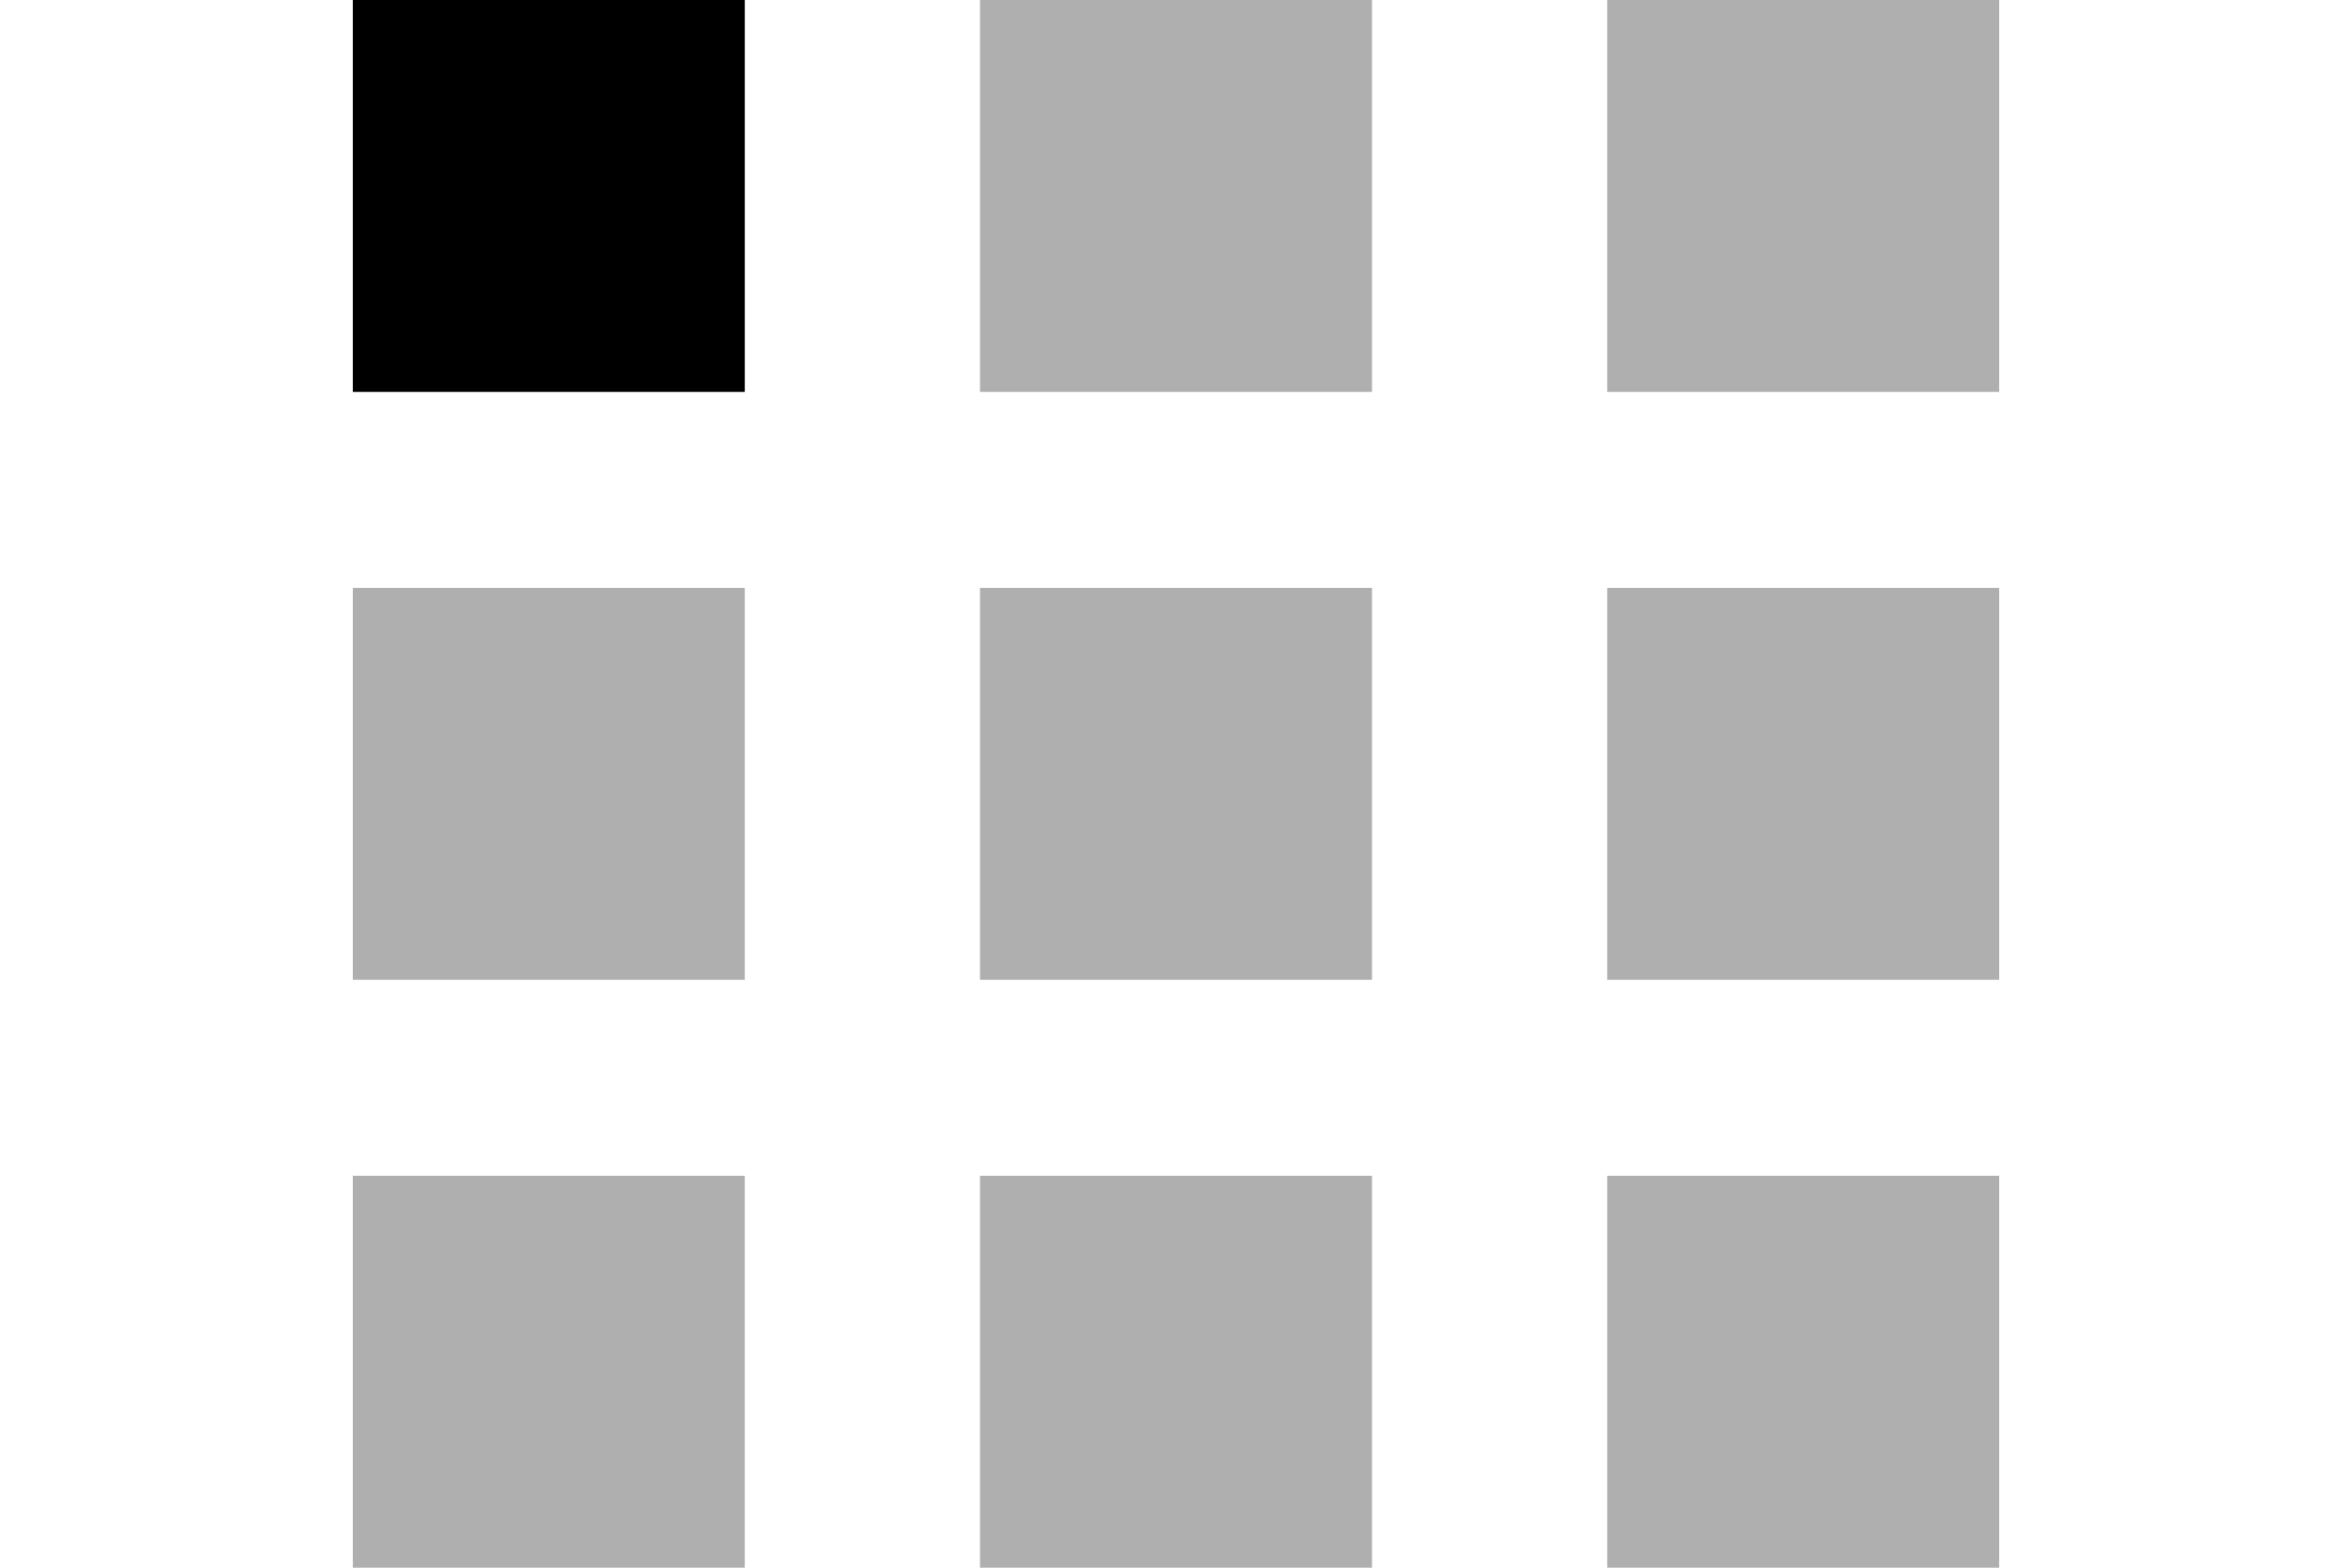 <?xml version="1.0" encoding="UTF-8"?><svg id="a" xmlns="http://www.w3.org/2000/svg" width="30" height="20" viewBox="0 0 30 20"><rect x="12.5" width="5" height="5" fill="#afafaf" stroke-width="0"/><rect x="12.5" y="7.5" width="5" height="5" fill="#afafaf" stroke-width="0"/><rect x="12.5" y="15" width="5" height="5" fill="#afafaf" stroke-width="0"/><rect x="4.5" width="5" height="5" fill="#000" stroke-width="0"/><rect x="4.5" y="7.5" width="5" height="5" fill="#afafaf" stroke-width="0"/><rect x="4.5" y="15" width="5" height="5" fill="#afafaf" stroke-width="0"/><rect x="20.5" width="5" height="5" fill="#afafaf" stroke-width="0"/><rect x="20.5" y="7.5" width="5" height="5" fill="#afafaf" stroke-width="0"/><rect x="20.5" y="15" width="5" height="5" fill="#afafaf" stroke-width="0"/></svg>